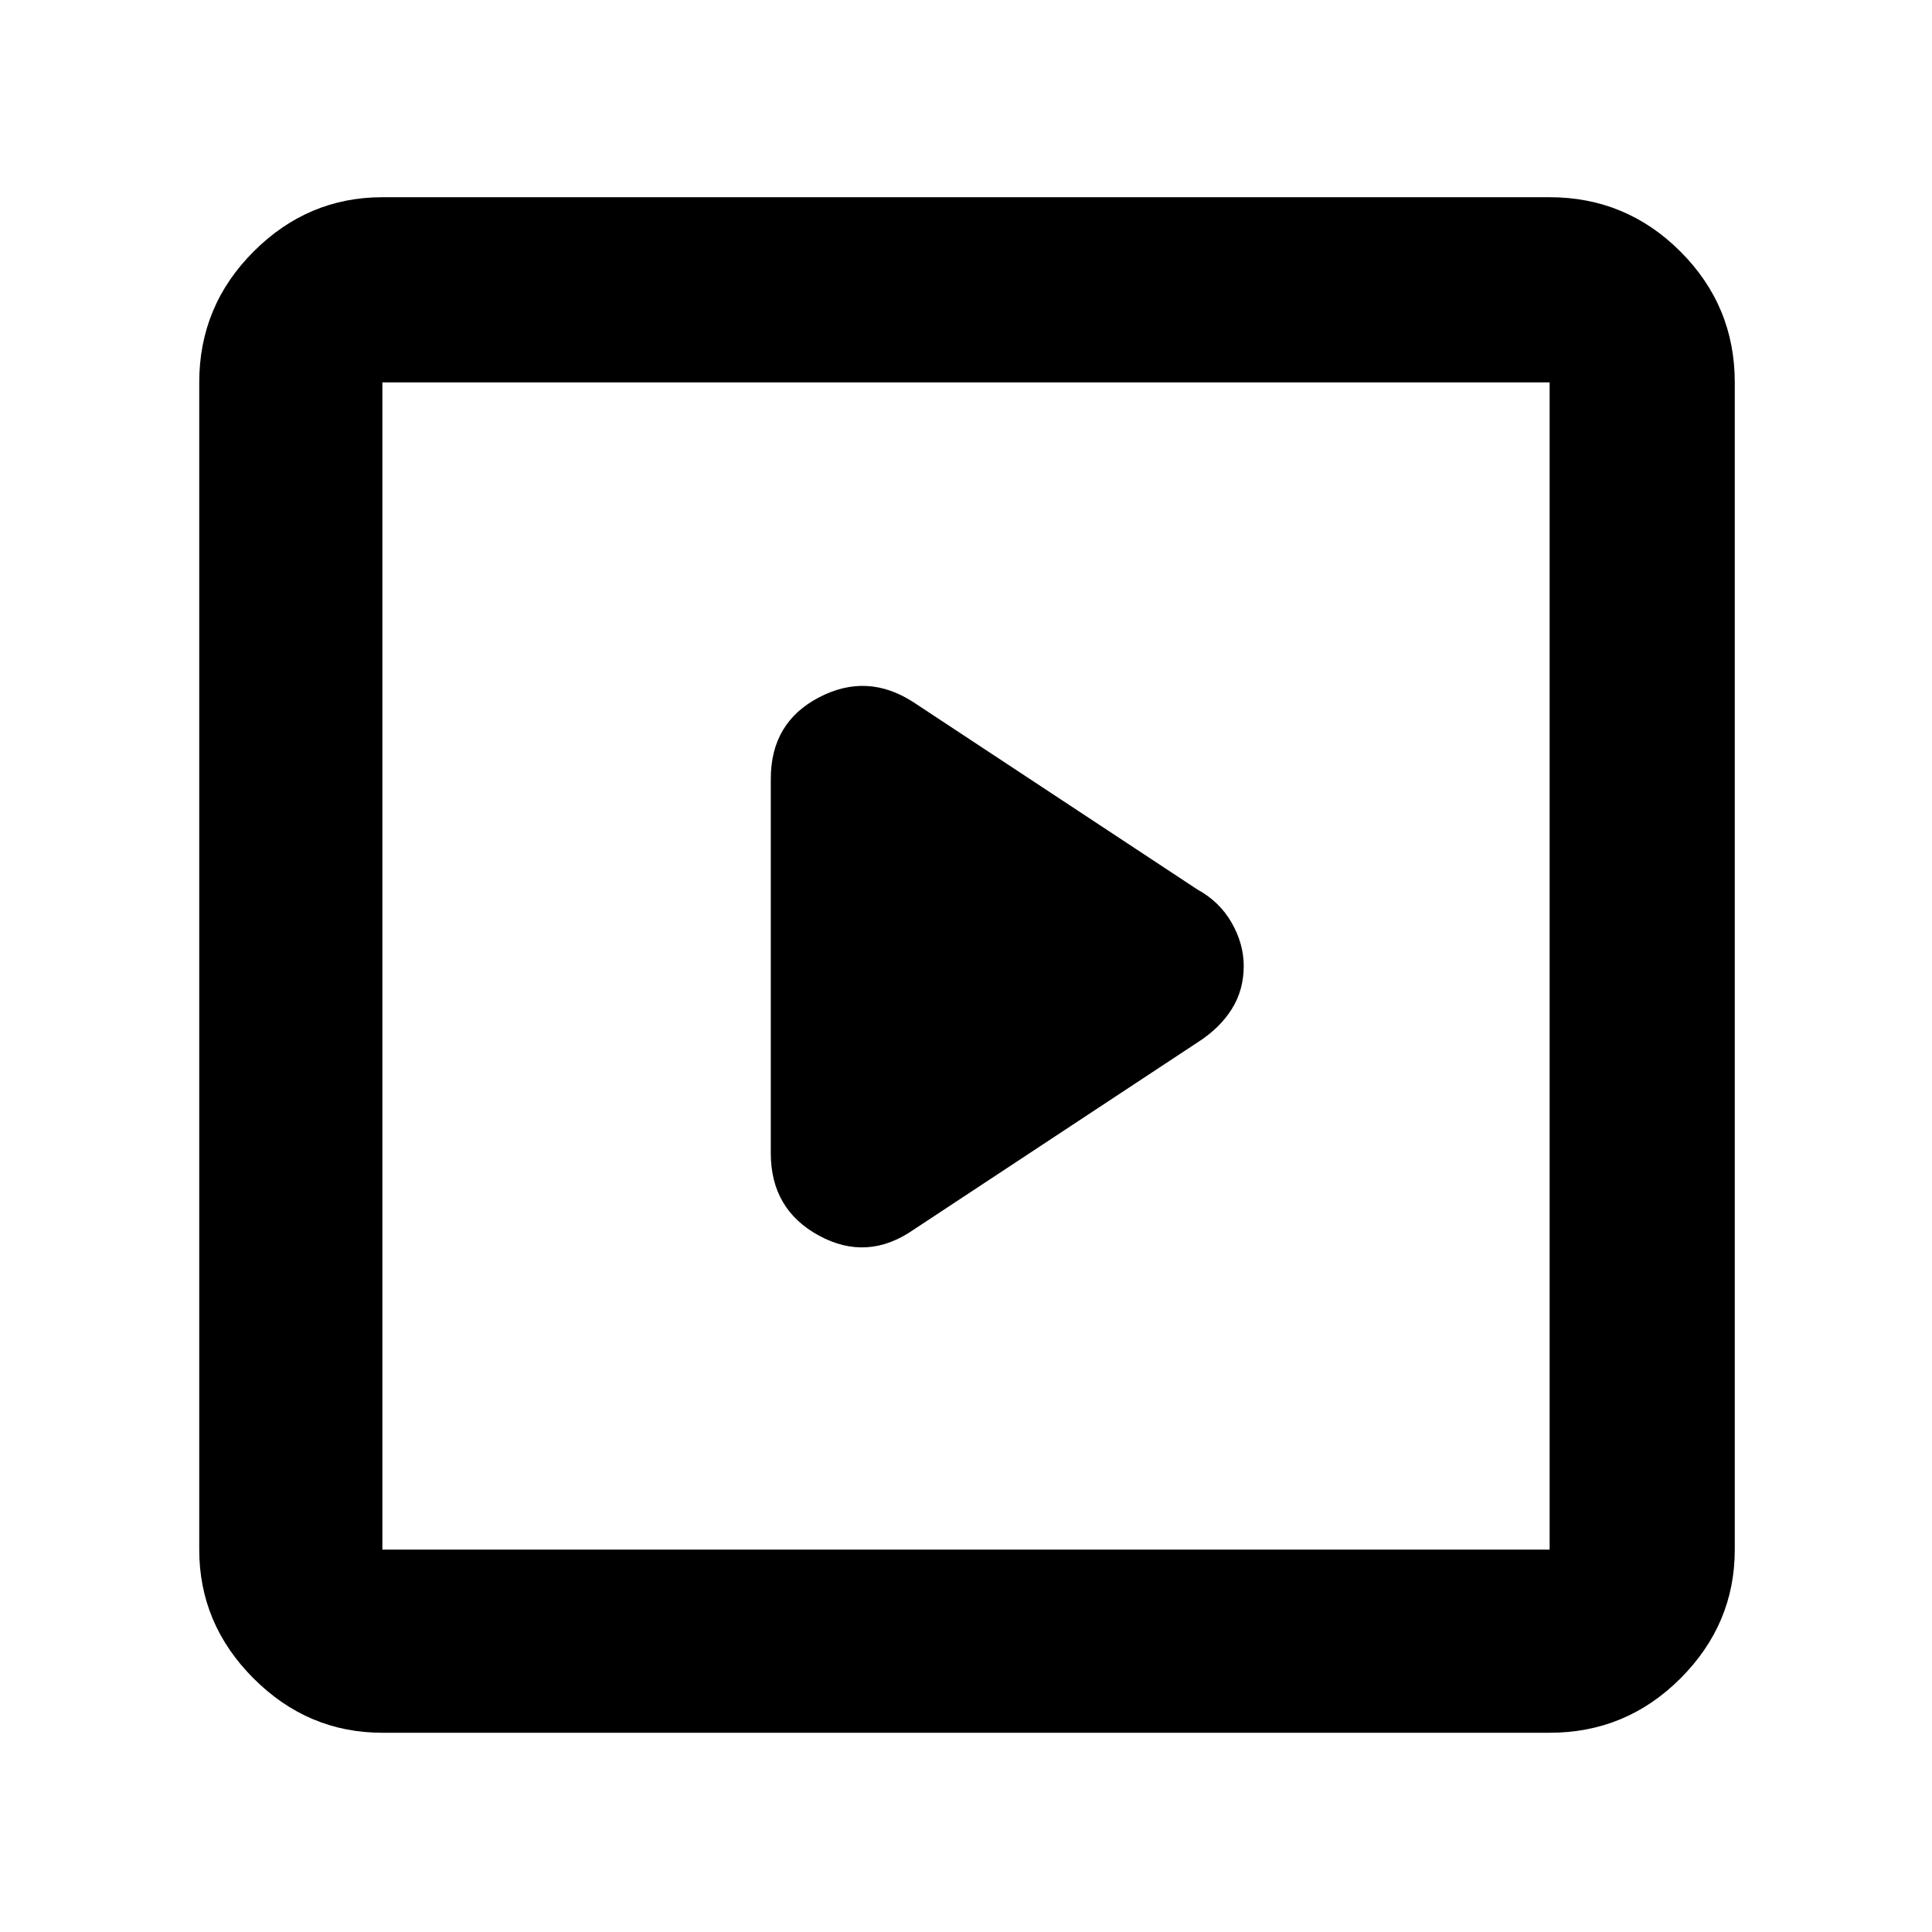 <svg xmlns="http://www.w3.org/2000/svg" height="48" width="48"><path d="m22.7 30.55 7.05-4.65q.55-.35.85-.825.3-.475.3-1.075 0-.55-.3-1.075-.3-.525-.85-.825l-7.05-4.65q-1.15-.75-2.35-.125-1.2.625-1.2 2.025v9.3q0 1.4 1.2 2.05 1.2.65 2.35-.15ZM9.5 43.05q-1.85 0-3.2-1.35t-1.35-3.2v-29q0-1.9 1.35-3.25T9.5 4.9h29q1.9 0 3.25 1.35T43.1 9.5v29q0 1.85-1.35 3.2t-3.25 1.35Zm0-4.55h29v-29h-29v29Zm0 0v-29 29Z"/></svg>